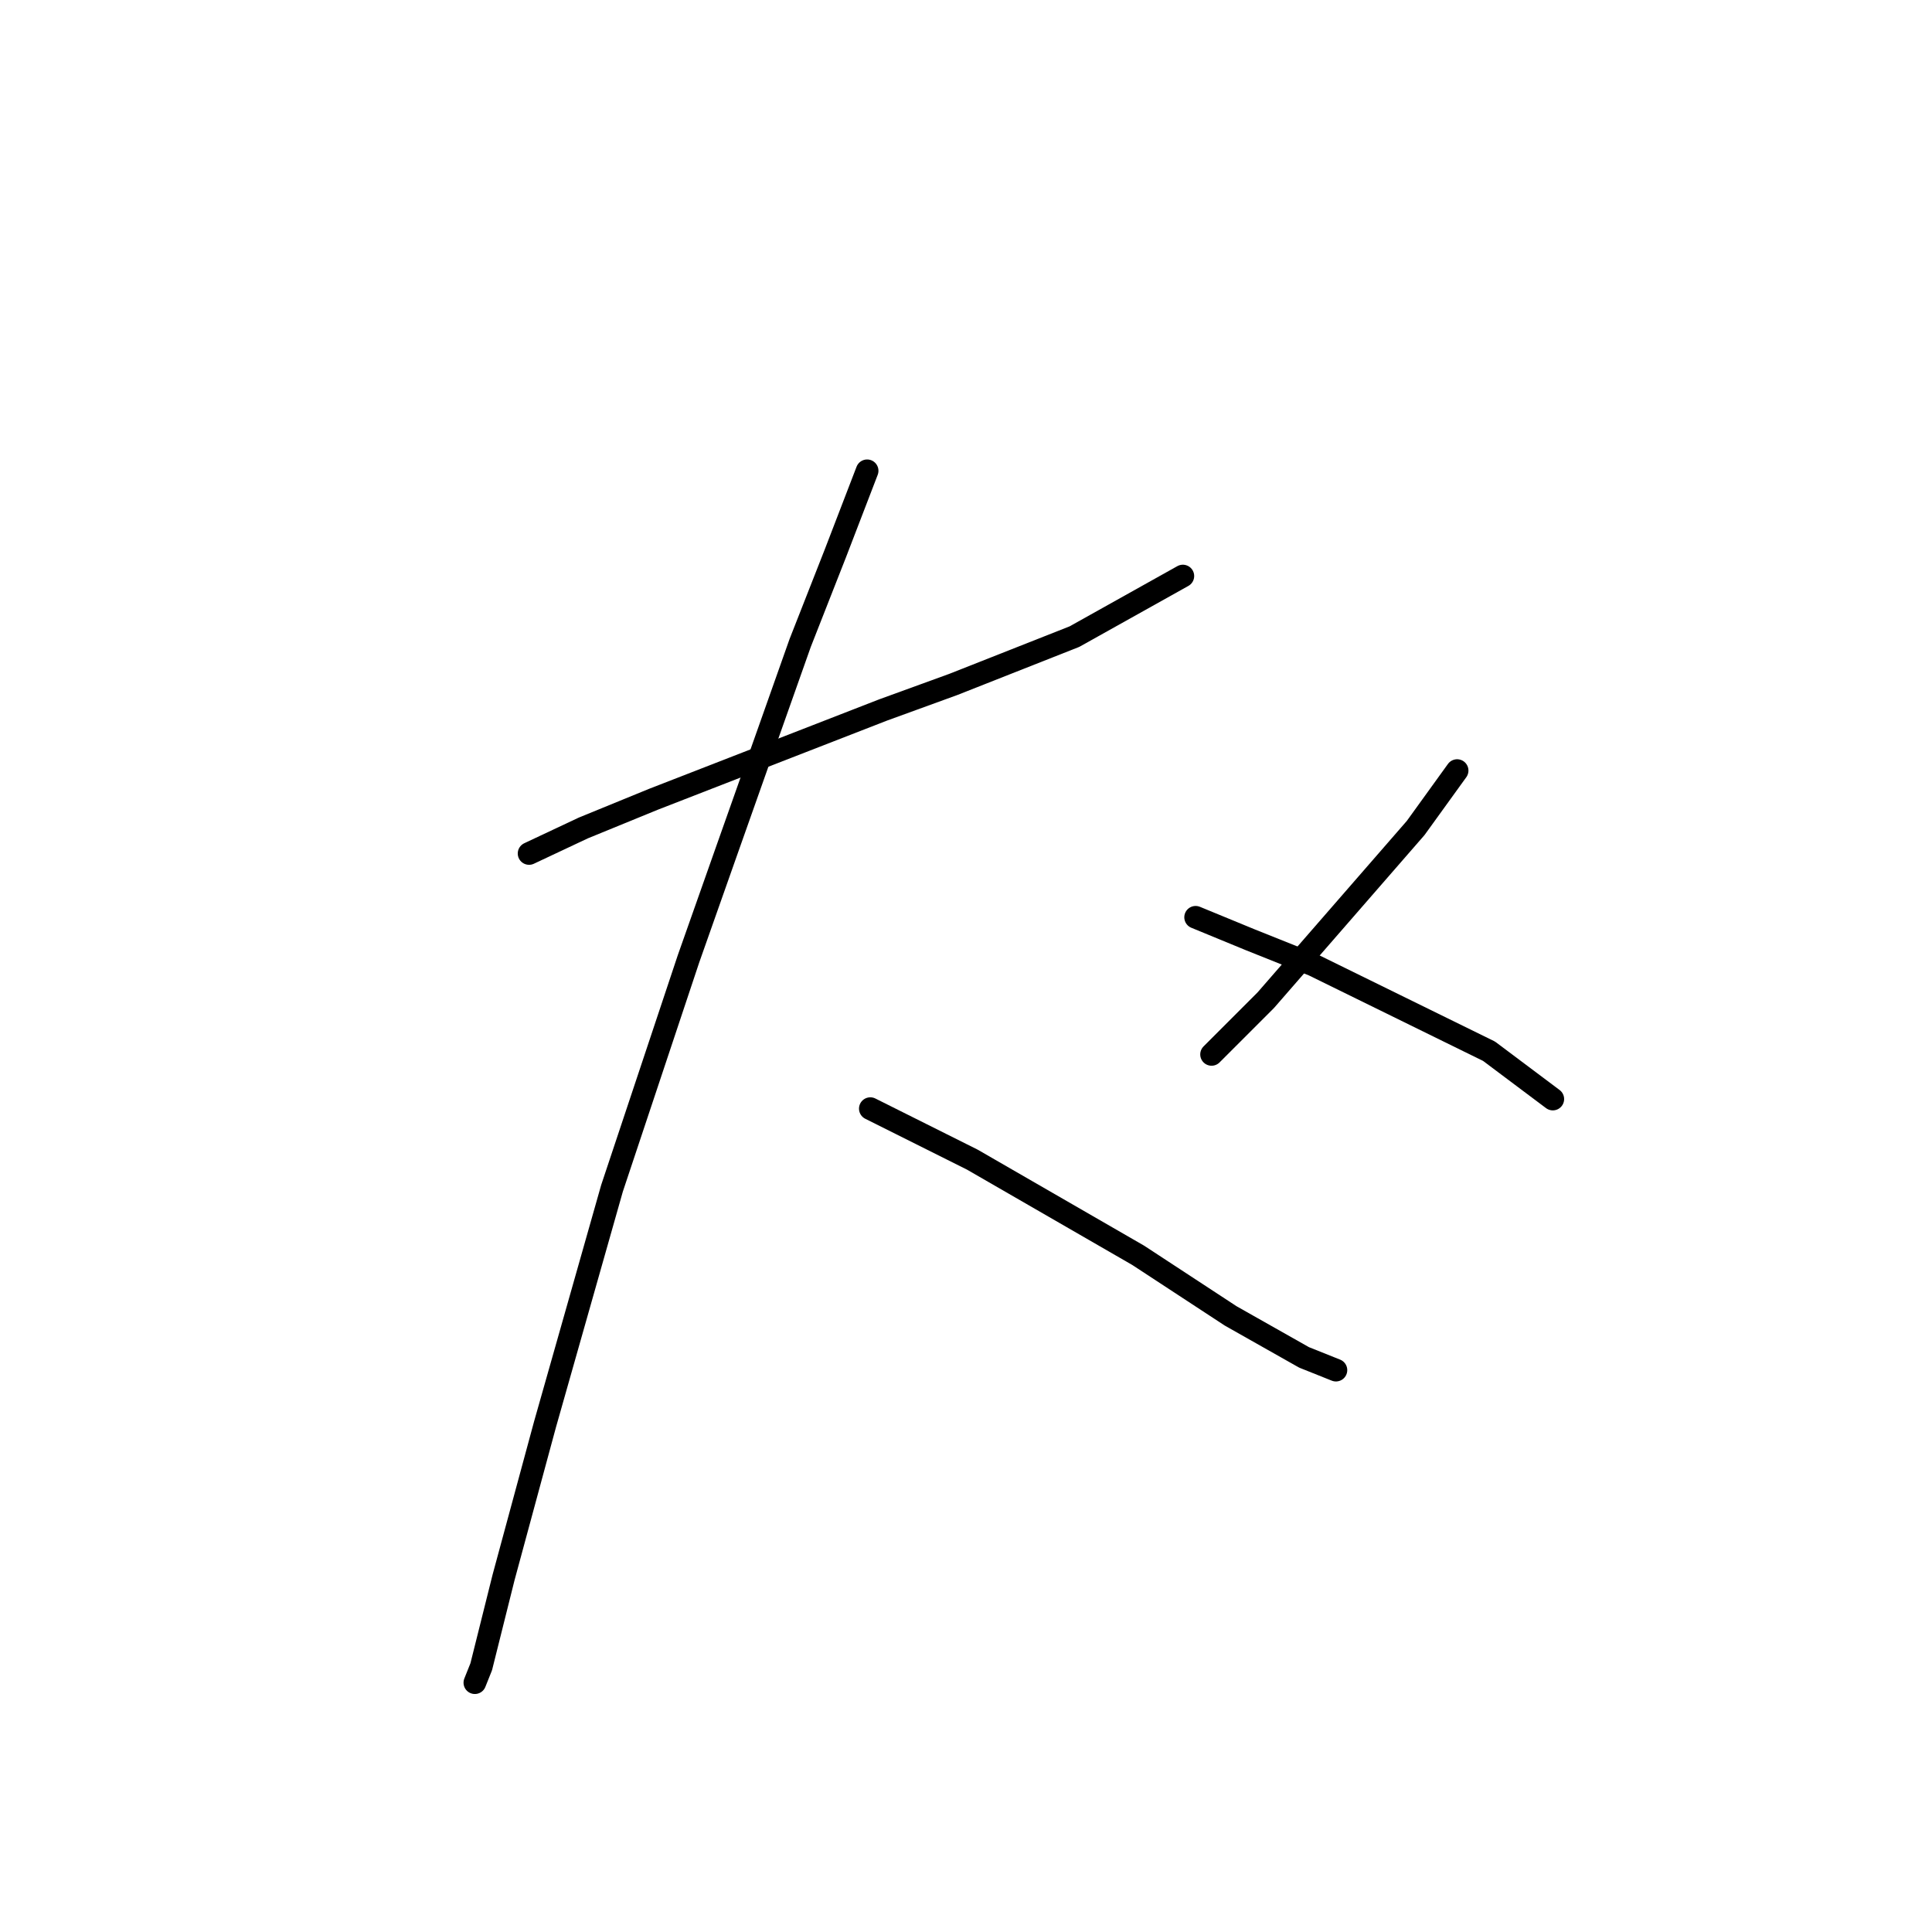 <?xml version="1.0" standalone="no"?>
    <svg width="256" height="256" xmlns="http://www.w3.org/2000/svg" version="1.1">
    <polyline stroke="black" stroke-width="3" stroke-linecap="round" fill="transparent" stroke-linejoin="round" points="70.105 113.092 77.289 109.712 86.586 105.908 117.012 94.076 126.309 90.695 142.367 84.357 156.735 76.327 156.735 76.327 " />
        <polyline stroke="black" stroke-width="3" stroke-linecap="round" fill="transparent" stroke-linejoin="round" points="114.899 62.382 110.673 73.369 106.025 85.202 96.305 112.67 91.234 127.038 81.092 157.464 72.218 188.735 66.724 209.019 63.766 220.852 62.921 222.965 62.921 222.965 " />
        <polyline stroke="black" stroke-width="3" stroke-linecap="round" fill="transparent" stroke-linejoin="round" points="115.322 146.899 122.083 150.28 128.844 153.661 150.819 166.338 163.074 174.367 172.793 179.861 177.019 181.551 177.019 181.551 " />
        <polyline stroke="black" stroke-width="3" stroke-linecap="round" fill="transparent" stroke-linejoin="round" points="193.077 102.105 187.584 109.712 167.722 132.531 160.538 139.715 160.538 139.715 " />
        <polyline stroke="black" stroke-width="3" stroke-linecap="round" fill="transparent" stroke-linejoin="round" points="158.425 121.544 165.609 124.502 174.061 127.883 197.303 139.293 205.755 145.631 205.755 145.631 " />
        </svg>